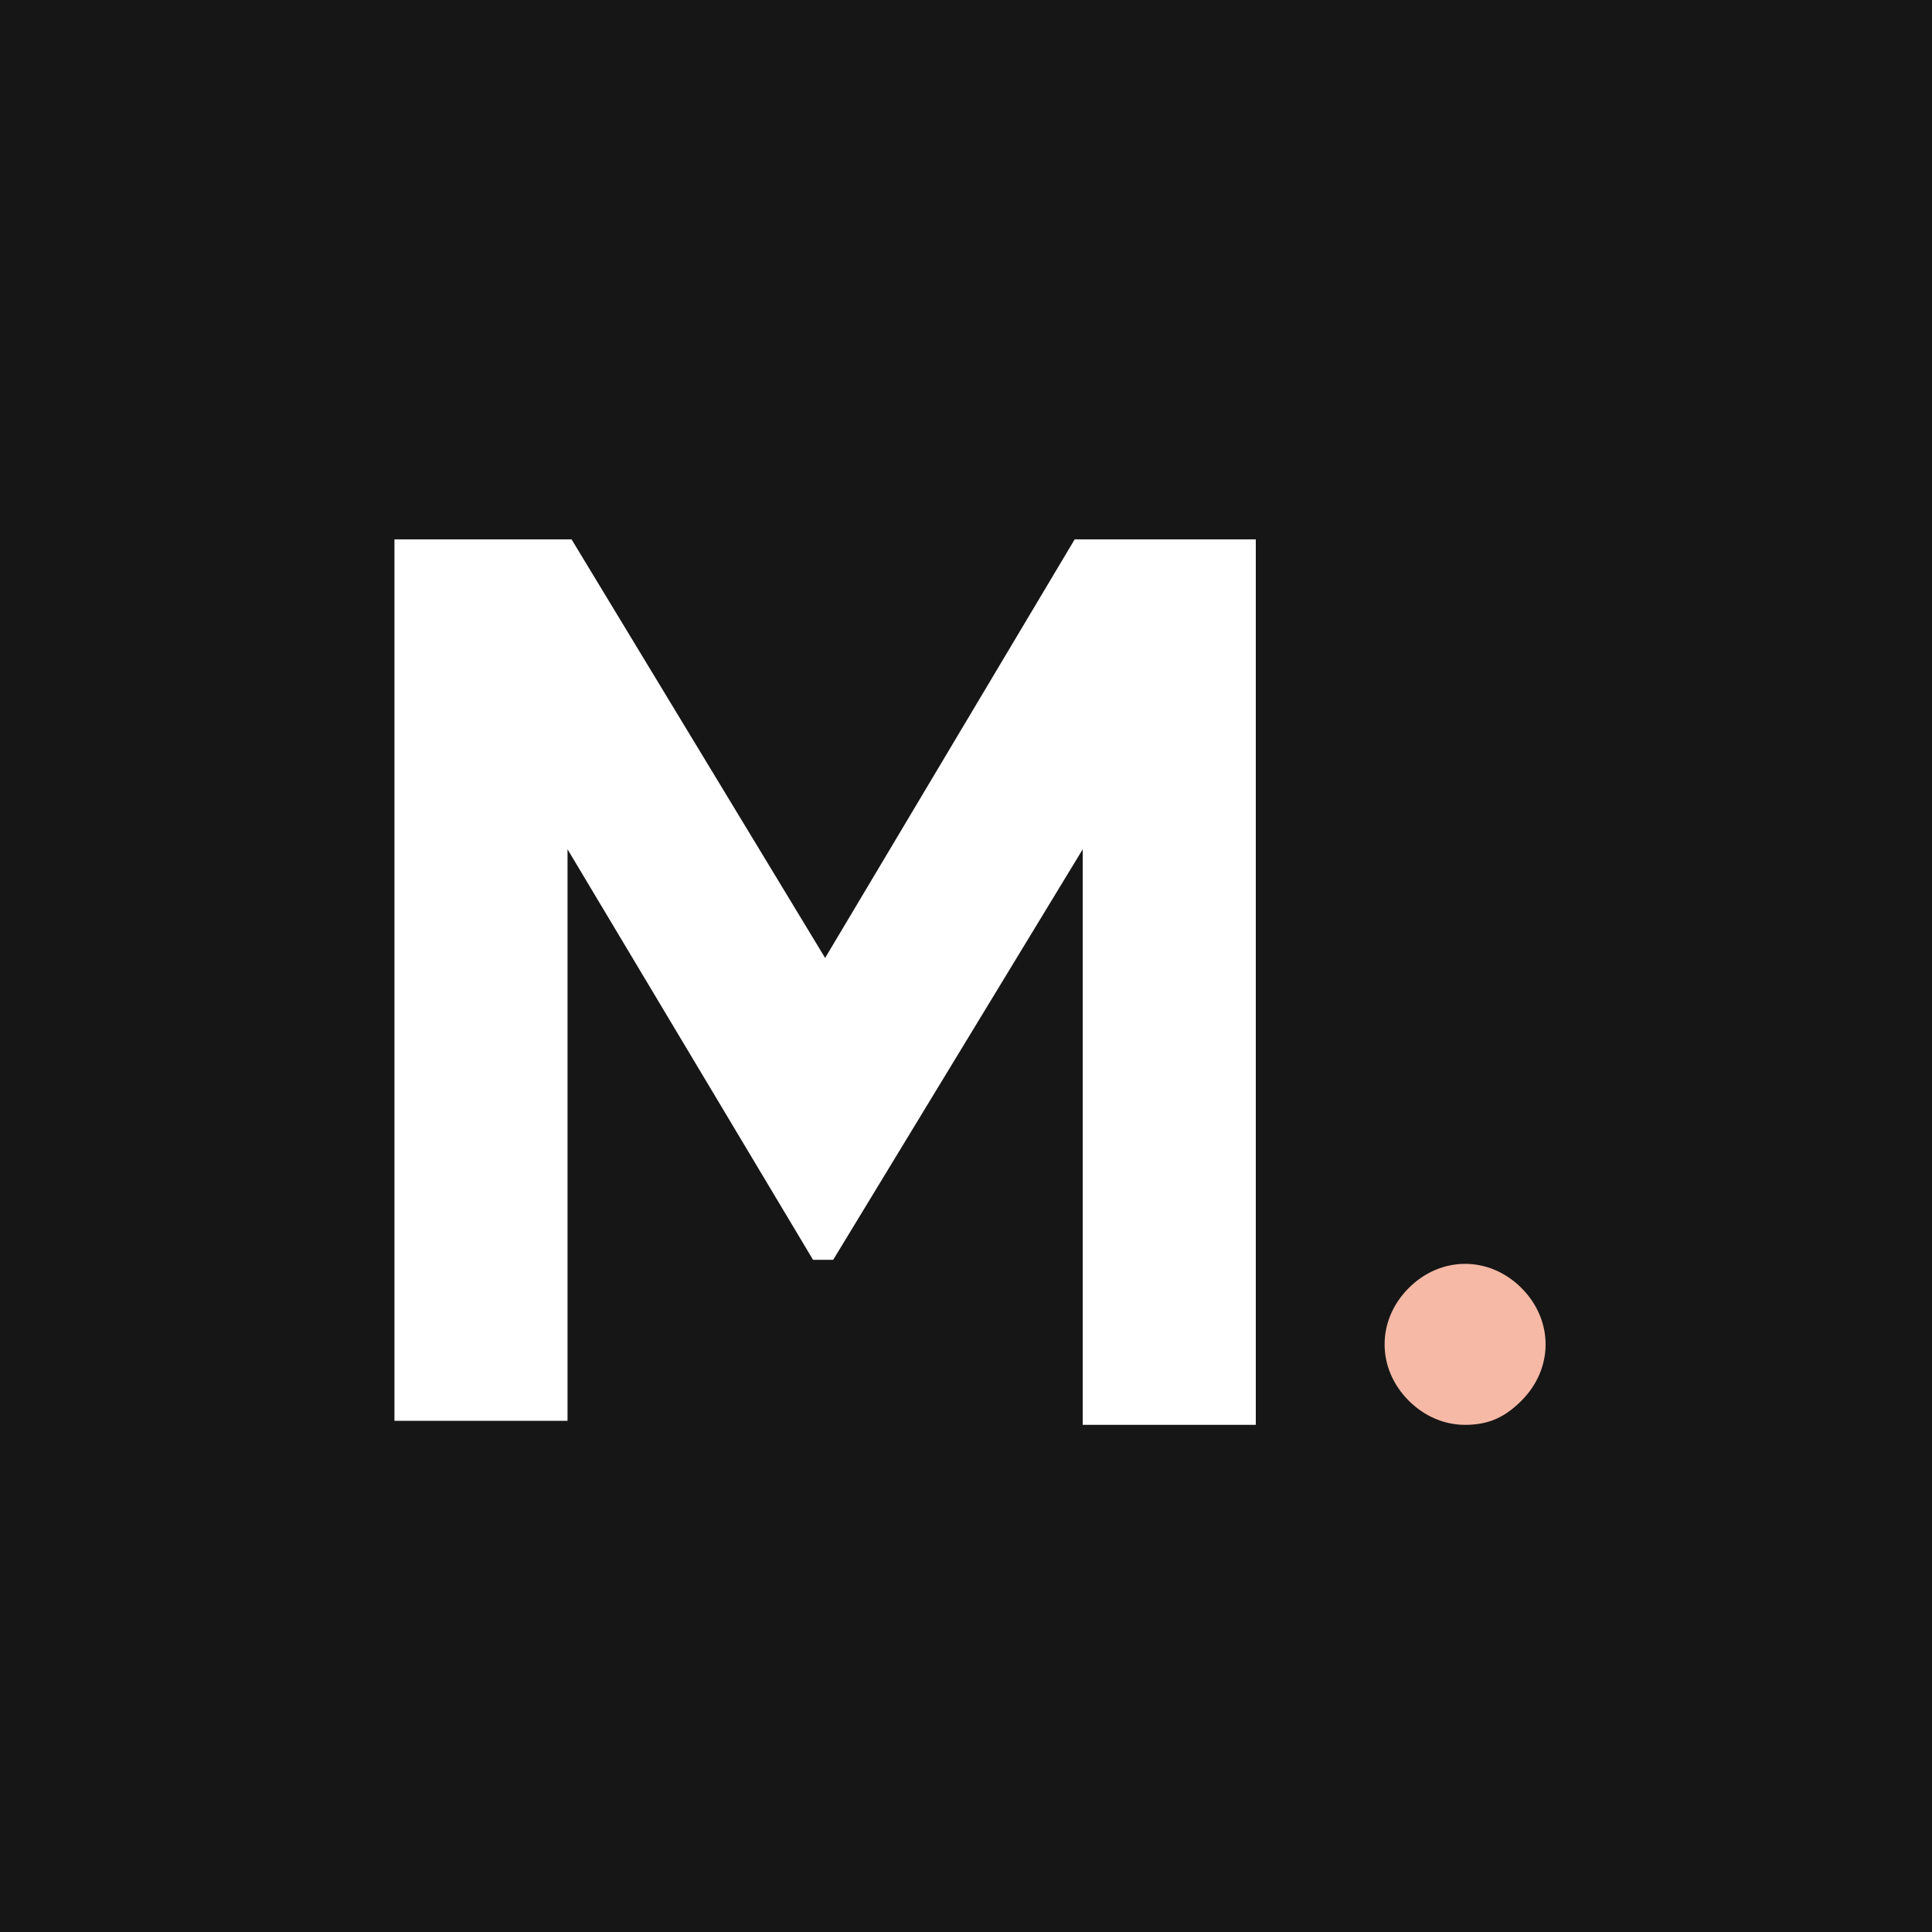 <?xml version="1.0" encoding="UTF-8"?>
<svg id="Layer_1" xmlns="http://www.w3.org/2000/svg" version="1.1" viewBox="0 0 48 48">
  <!-- Generator: Adobe Illustrator 29.3.1, SVG Export Plug-In . SVG Version: 2.1.0 Build 151)  -->
  <defs>
    <style>
      .st0 {
        fill: #f5b9a5;
      }

      .st1 {
        fill: #fff;
      }

      .st2 {
        fill: #161616;
      }
    </style>
  </defs>
  <path class="st2" d="M0,0h48v48H0V0Z"/>
  <path class="st0" d="M36.4,35.4c.6,0,1-.2,1.4-.6.4-.4.6-.9.6-1.4s-.2-1-.6-1.4c-.4-.4-.9-.6-1.4-.6s-1,.2-1.4.6c-.4.4-.6.9-.6,1.4s.2,1,.6,1.4c.4.4.9.6,1.4.6Z"/>
  <path class="st1" d="M31.2,13.4v22h-4.3v-14.3l-6.2,10.2h-.5l-6.1-10.2v14.2h-4.3V13.4h4.4l6.3,10.4,6.2-10.4h4.5Z"/>
</svg>
